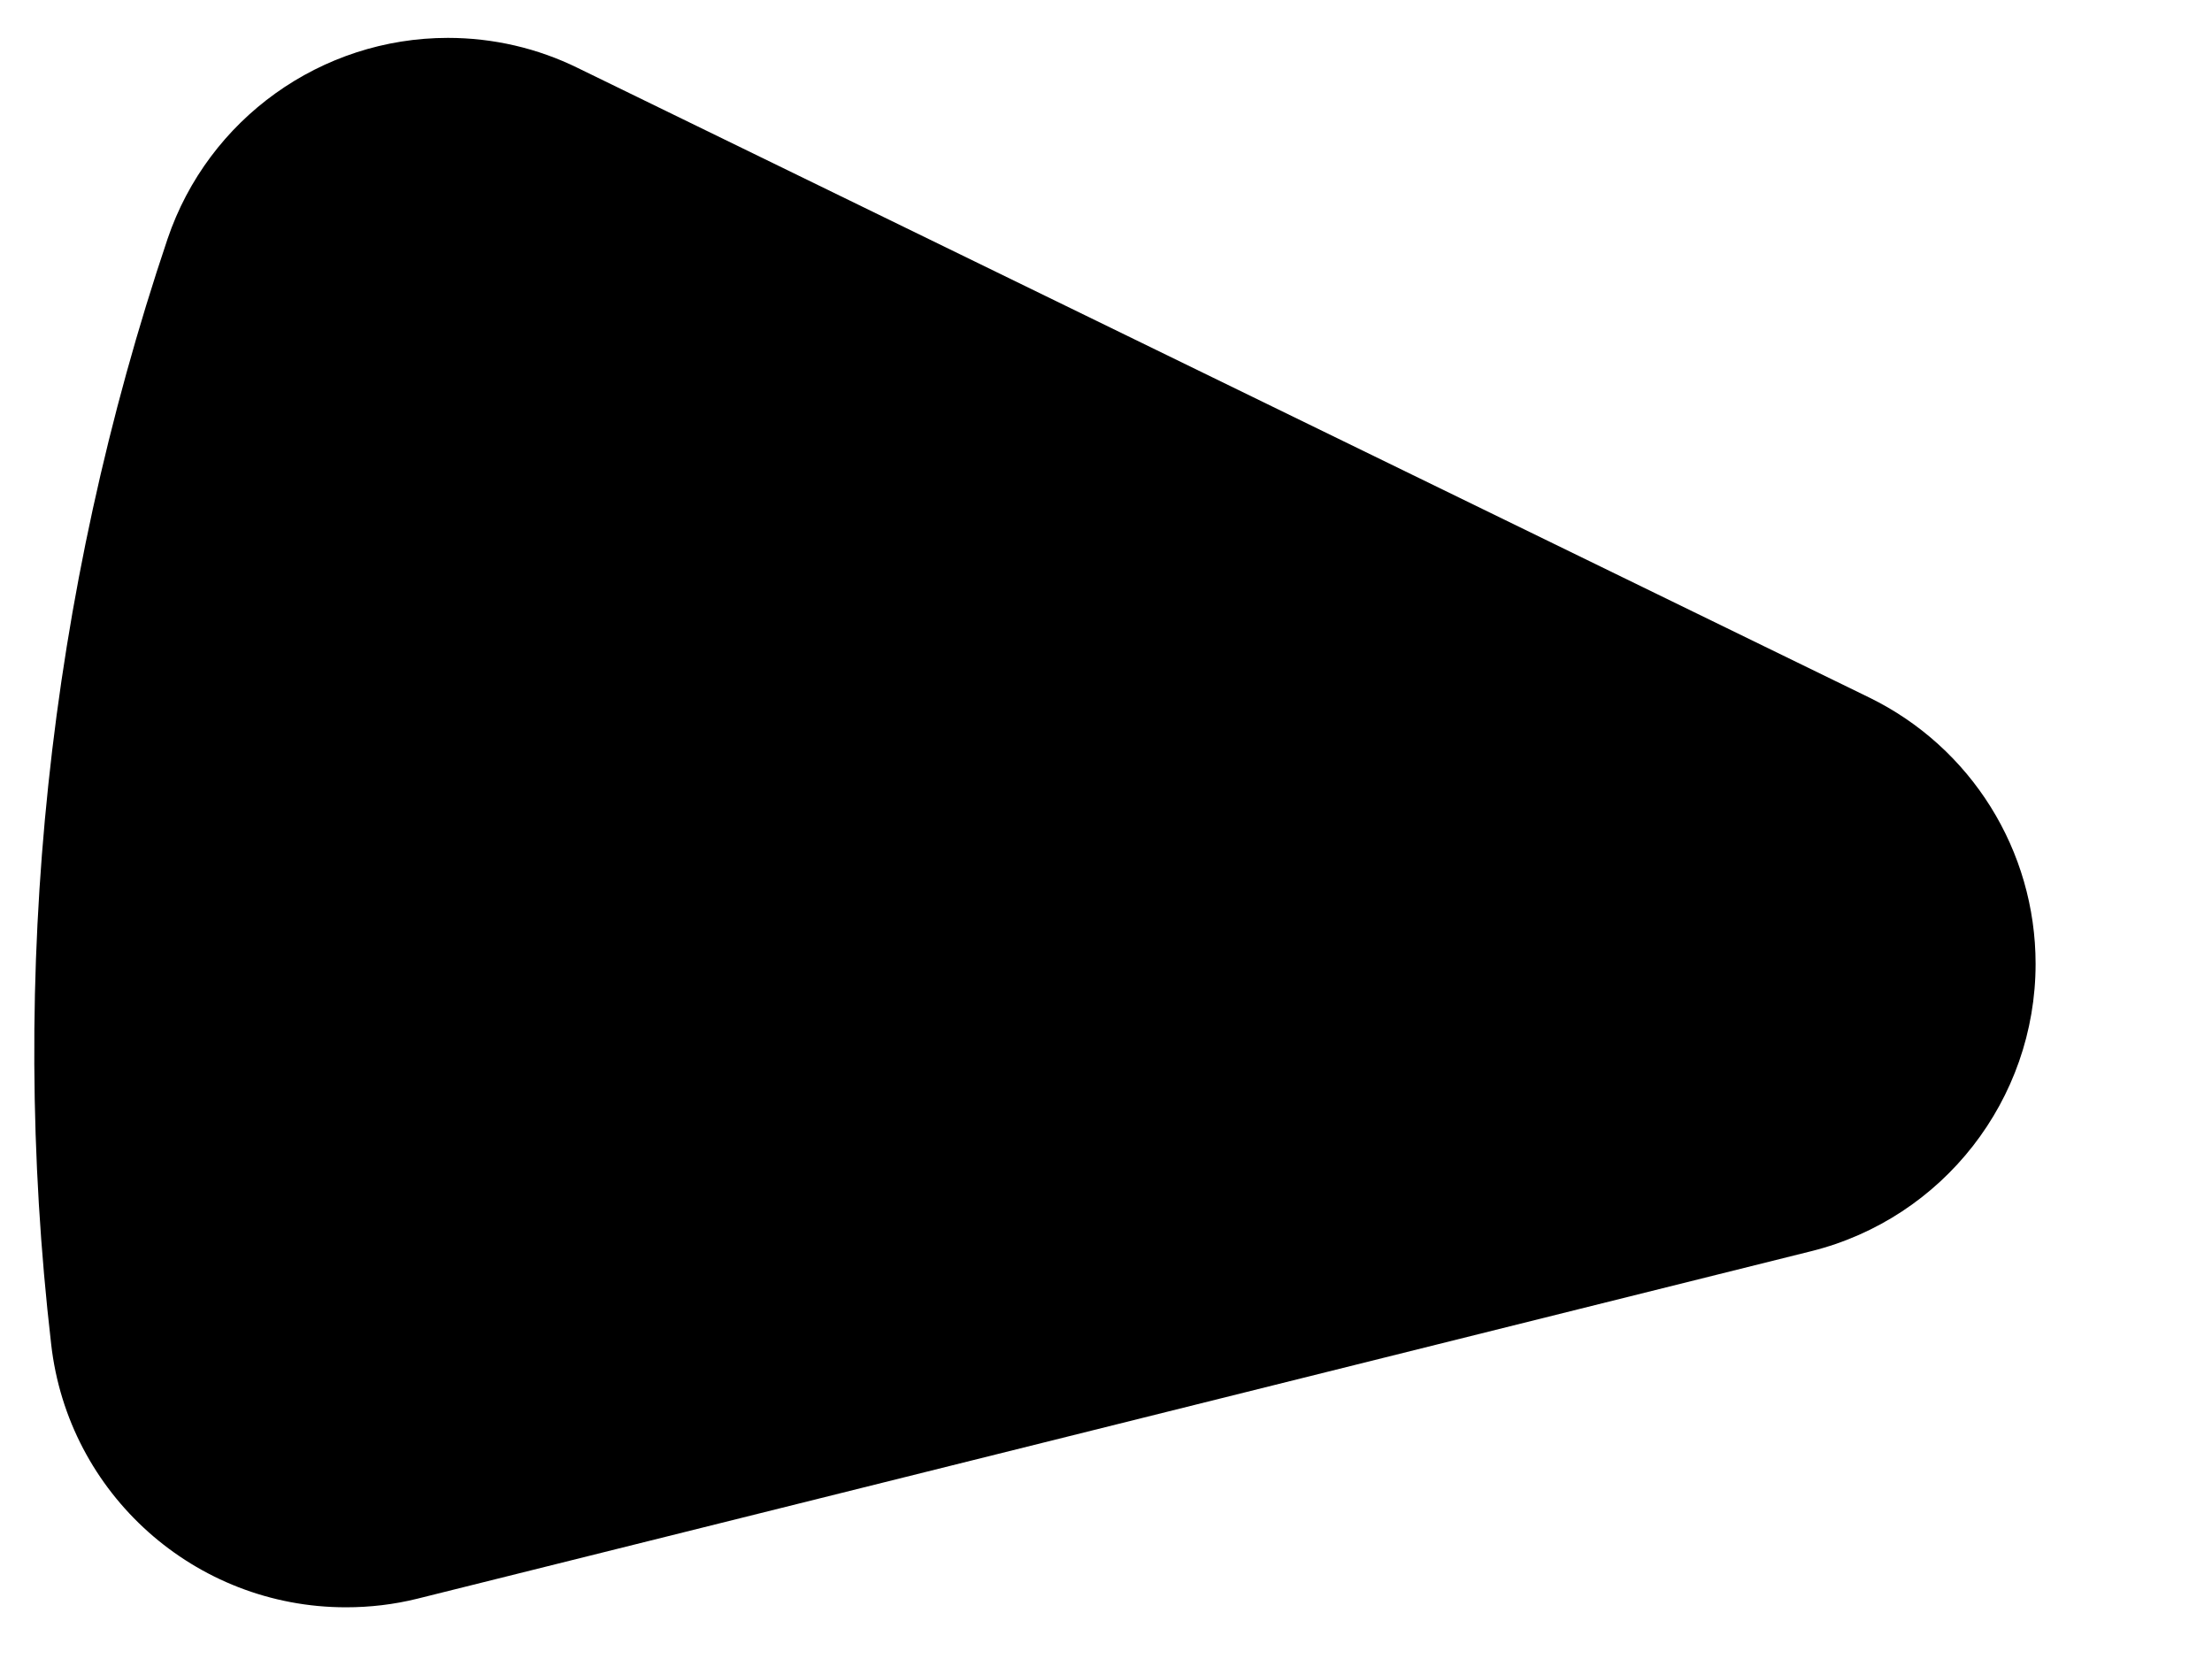 ﻿<?xml version="1.0" encoding="utf-8"?>
<svg version="1.1" xmlns:xlink="http://www.w3.org/1999/xlink" width="8px" height="6px" xmlns="http://www.w3.org/2000/svg">
  <defs>
    <pattern id="BGPattern" patternUnits="userSpaceOnUse" alignment="0 0" imageRepeat="None" />
    <mask fill="white" id="Clip4009">
      <path d="M 1.62 0.137  C 1.783 0.137  1.944 0.174  2.09 0.246  L 6.761 2.523  C 7.129 2.703  7.362 3.076  7.362 3.486  C 7.362 3.977  7.027 4.406  6.551 4.525  L 1.509 5.782  C 1.424 5.803  1.338 5.813  1.251 5.813  C 0.705 5.813  0.246 5.403  0.185 4.861  C 0.029 3.514  0.173 2.149  0.606 0.864  C 0.753 0.43  1.161 0.137  1.62 0.137  Z " fill-rule="evenodd" />
    </mask>
  </defs>
  <g transform="matrix(1 0 0 1 -7 -15 )">
    <path d="M 1.62 0.137  C 1.783 0.137  1.944 0.174  2.09 0.246  L 6.761 2.523  C 7.129 2.703  7.362 3.076  7.362 3.486  C 7.362 3.977  7.027 4.406  6.551 4.525  L 1.509 5.782  C 1.424 5.803  1.338 5.813  1.251 5.813  C 0.705 5.813  0.246 5.403  0.185 4.861  C 0.029 3.514  0.173 2.149  0.606 0.864  C 0.753 0.43  1.161 0.137  1.62 0.137  Z " fill-rule="nonzero" fill="rgba(0, 0, 0, 1)" stroke="none" transform="matrix(1 0 0 1 7 15 )" class="fill" />
    <path d="M 1.62 0.137  C 1.783 0.137  1.944 0.174  2.09 0.246  L 6.761 2.523  C 7.129 2.703  7.362 3.076  7.362 3.486  C 7.362 3.977  7.027 4.406  6.551 4.525  L 1.509 5.782  C 1.424 5.803  1.338 5.813  1.251 5.813  C 0.705 5.813  0.246 5.403  0.185 4.861  C 0.029 3.514  0.173 2.149  0.606 0.864  C 0.753 0.43  1.161 0.137  1.62 0.137  Z " stroke-width="0" stroke-dasharray="0" stroke="rgba(255, 255, 255, 0)" fill="none" transform="matrix(1 0 0 1 7 15 )" class="stroke" mask="url(#Clip4009)" />
  </g>
</svg>